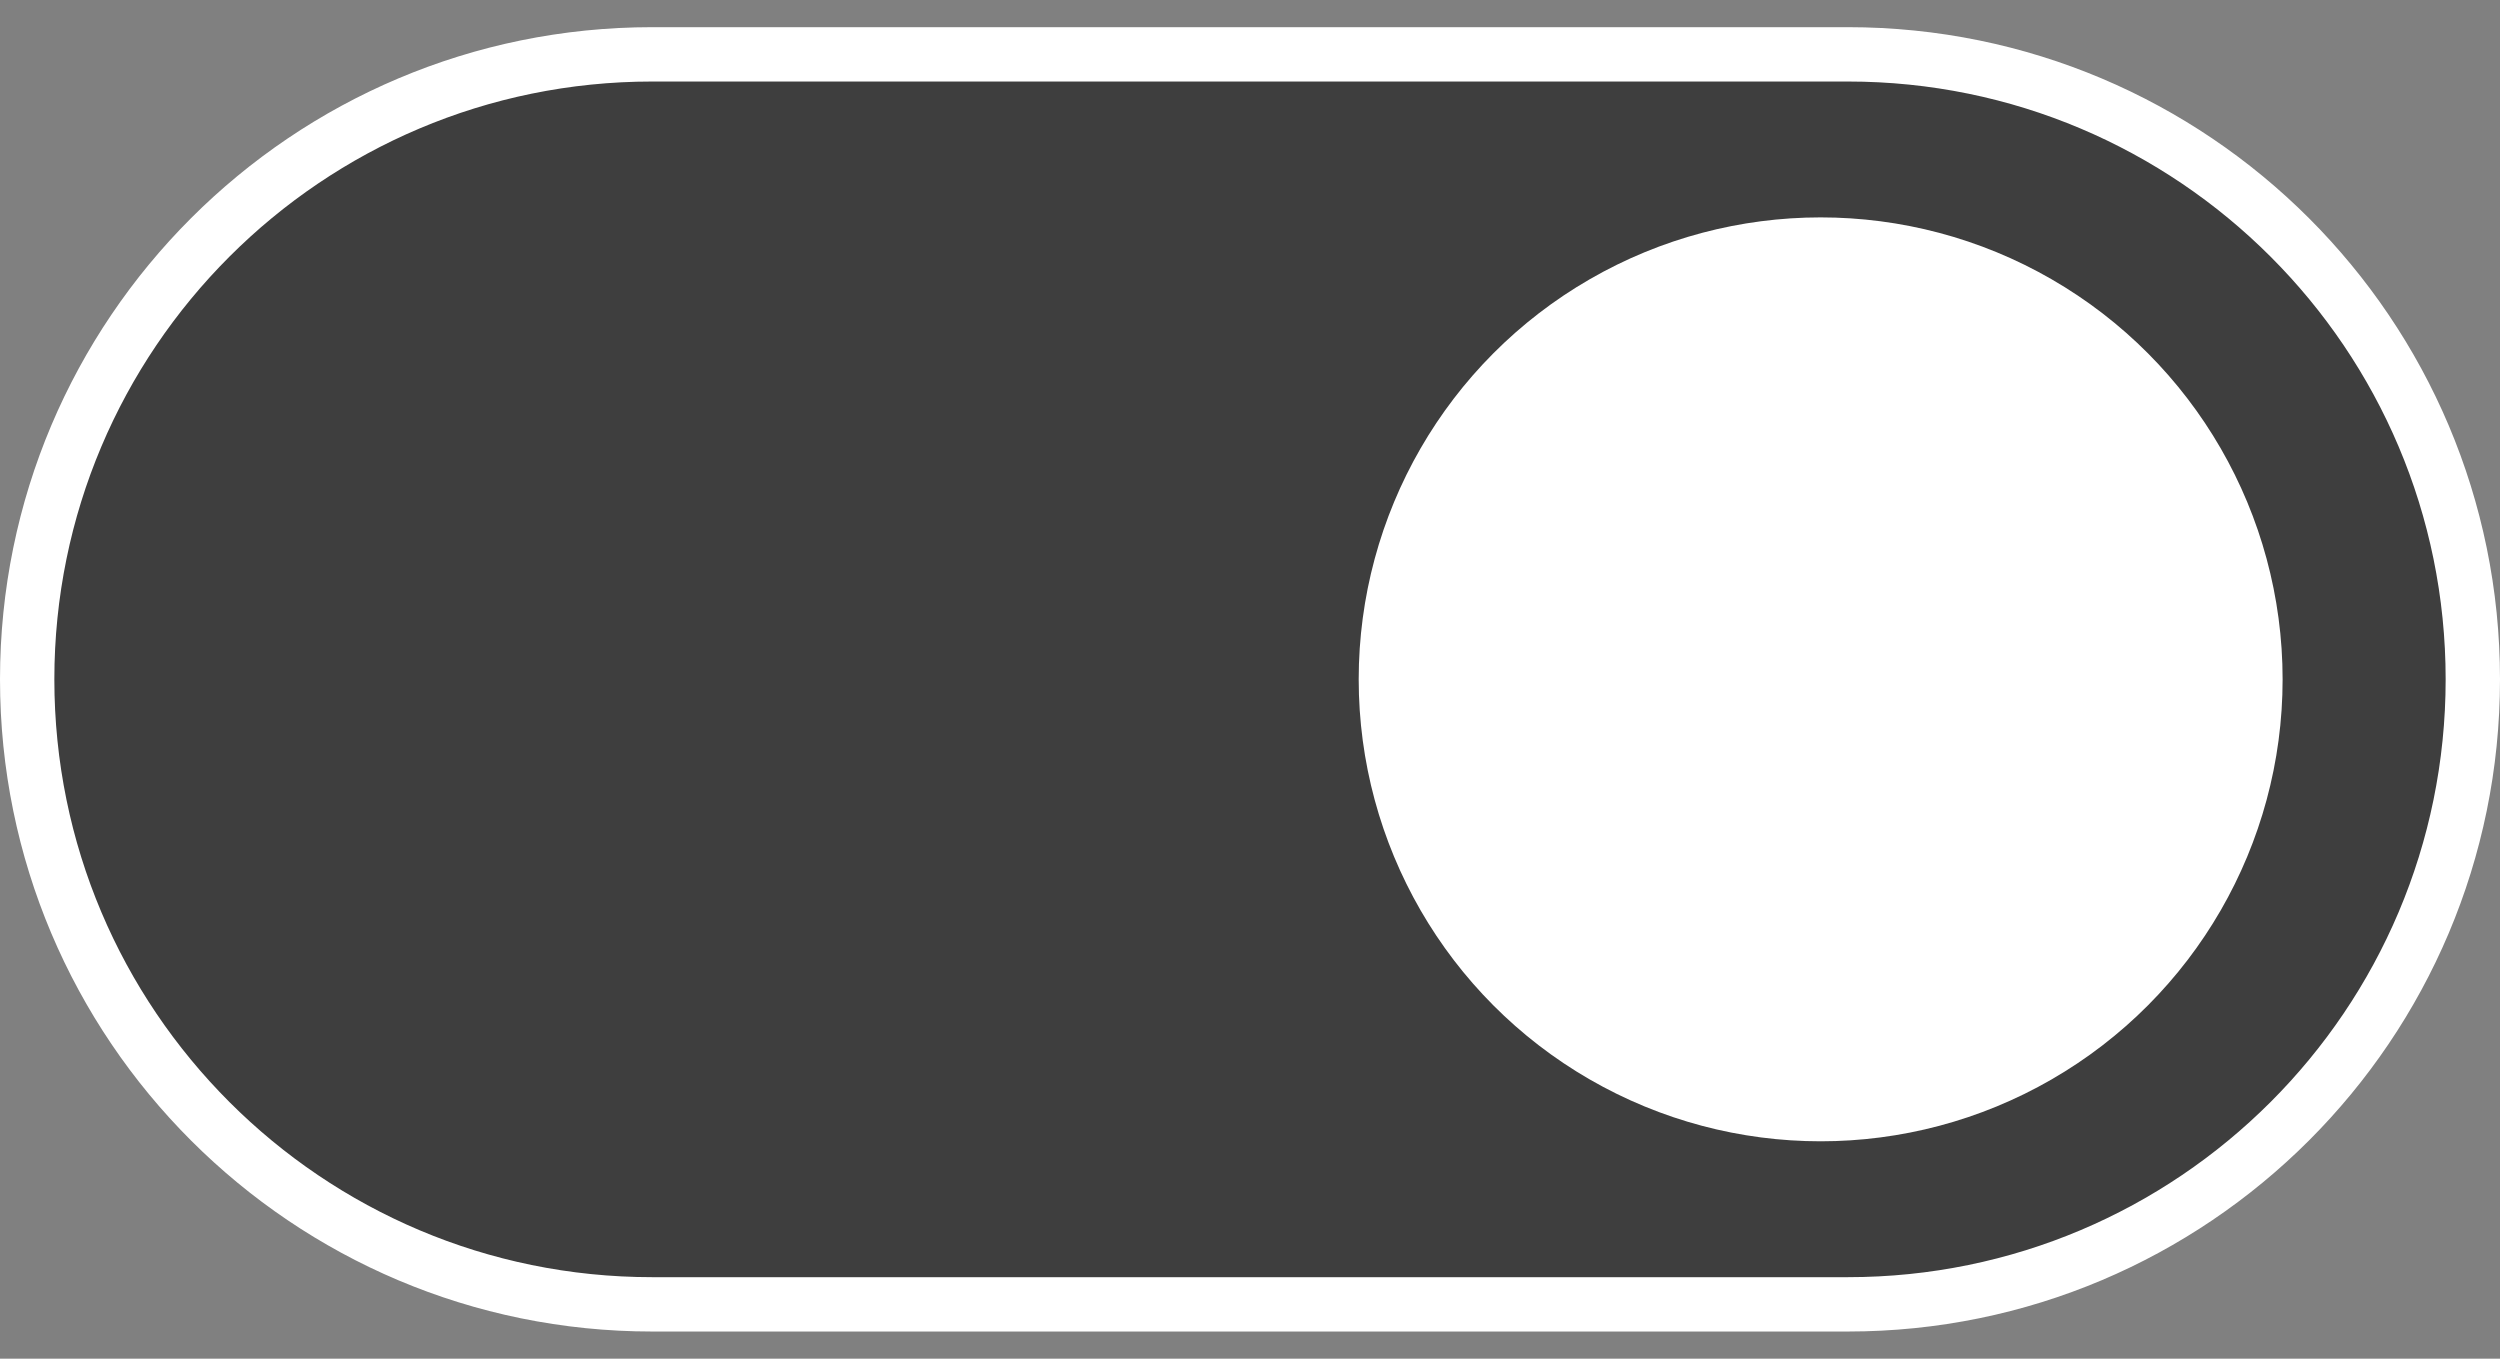 <svg width="46" height="25" viewBox="0 0 46 25" fill="none" xmlns="http://www.w3.org/2000/svg">
<rect x="0" y="0" width="46" height="25" fill="#808080" stroke="none"/>
<g clip-path="url(#clip0_256_3352)">
<path d="M0.5 12.5C0.5 6.149 5.649 1 12 1H34C40.351 1 45.5 6.149 45.5 12.5C45.5 18.851 40.351 24 34 24H12C5.649 24 0.5 18.851 0.5 12.5Z" fill="#3E3E3E" stroke="white"/>
<circle cx="33.5" cy="12.5" r="8.5" fill="white"/>
</g>
<defs>
<clipPath id="clip0_256_3352">
<rect width="46" height="25" fill="white"/>
</clipPath>
</defs>
</svg>
